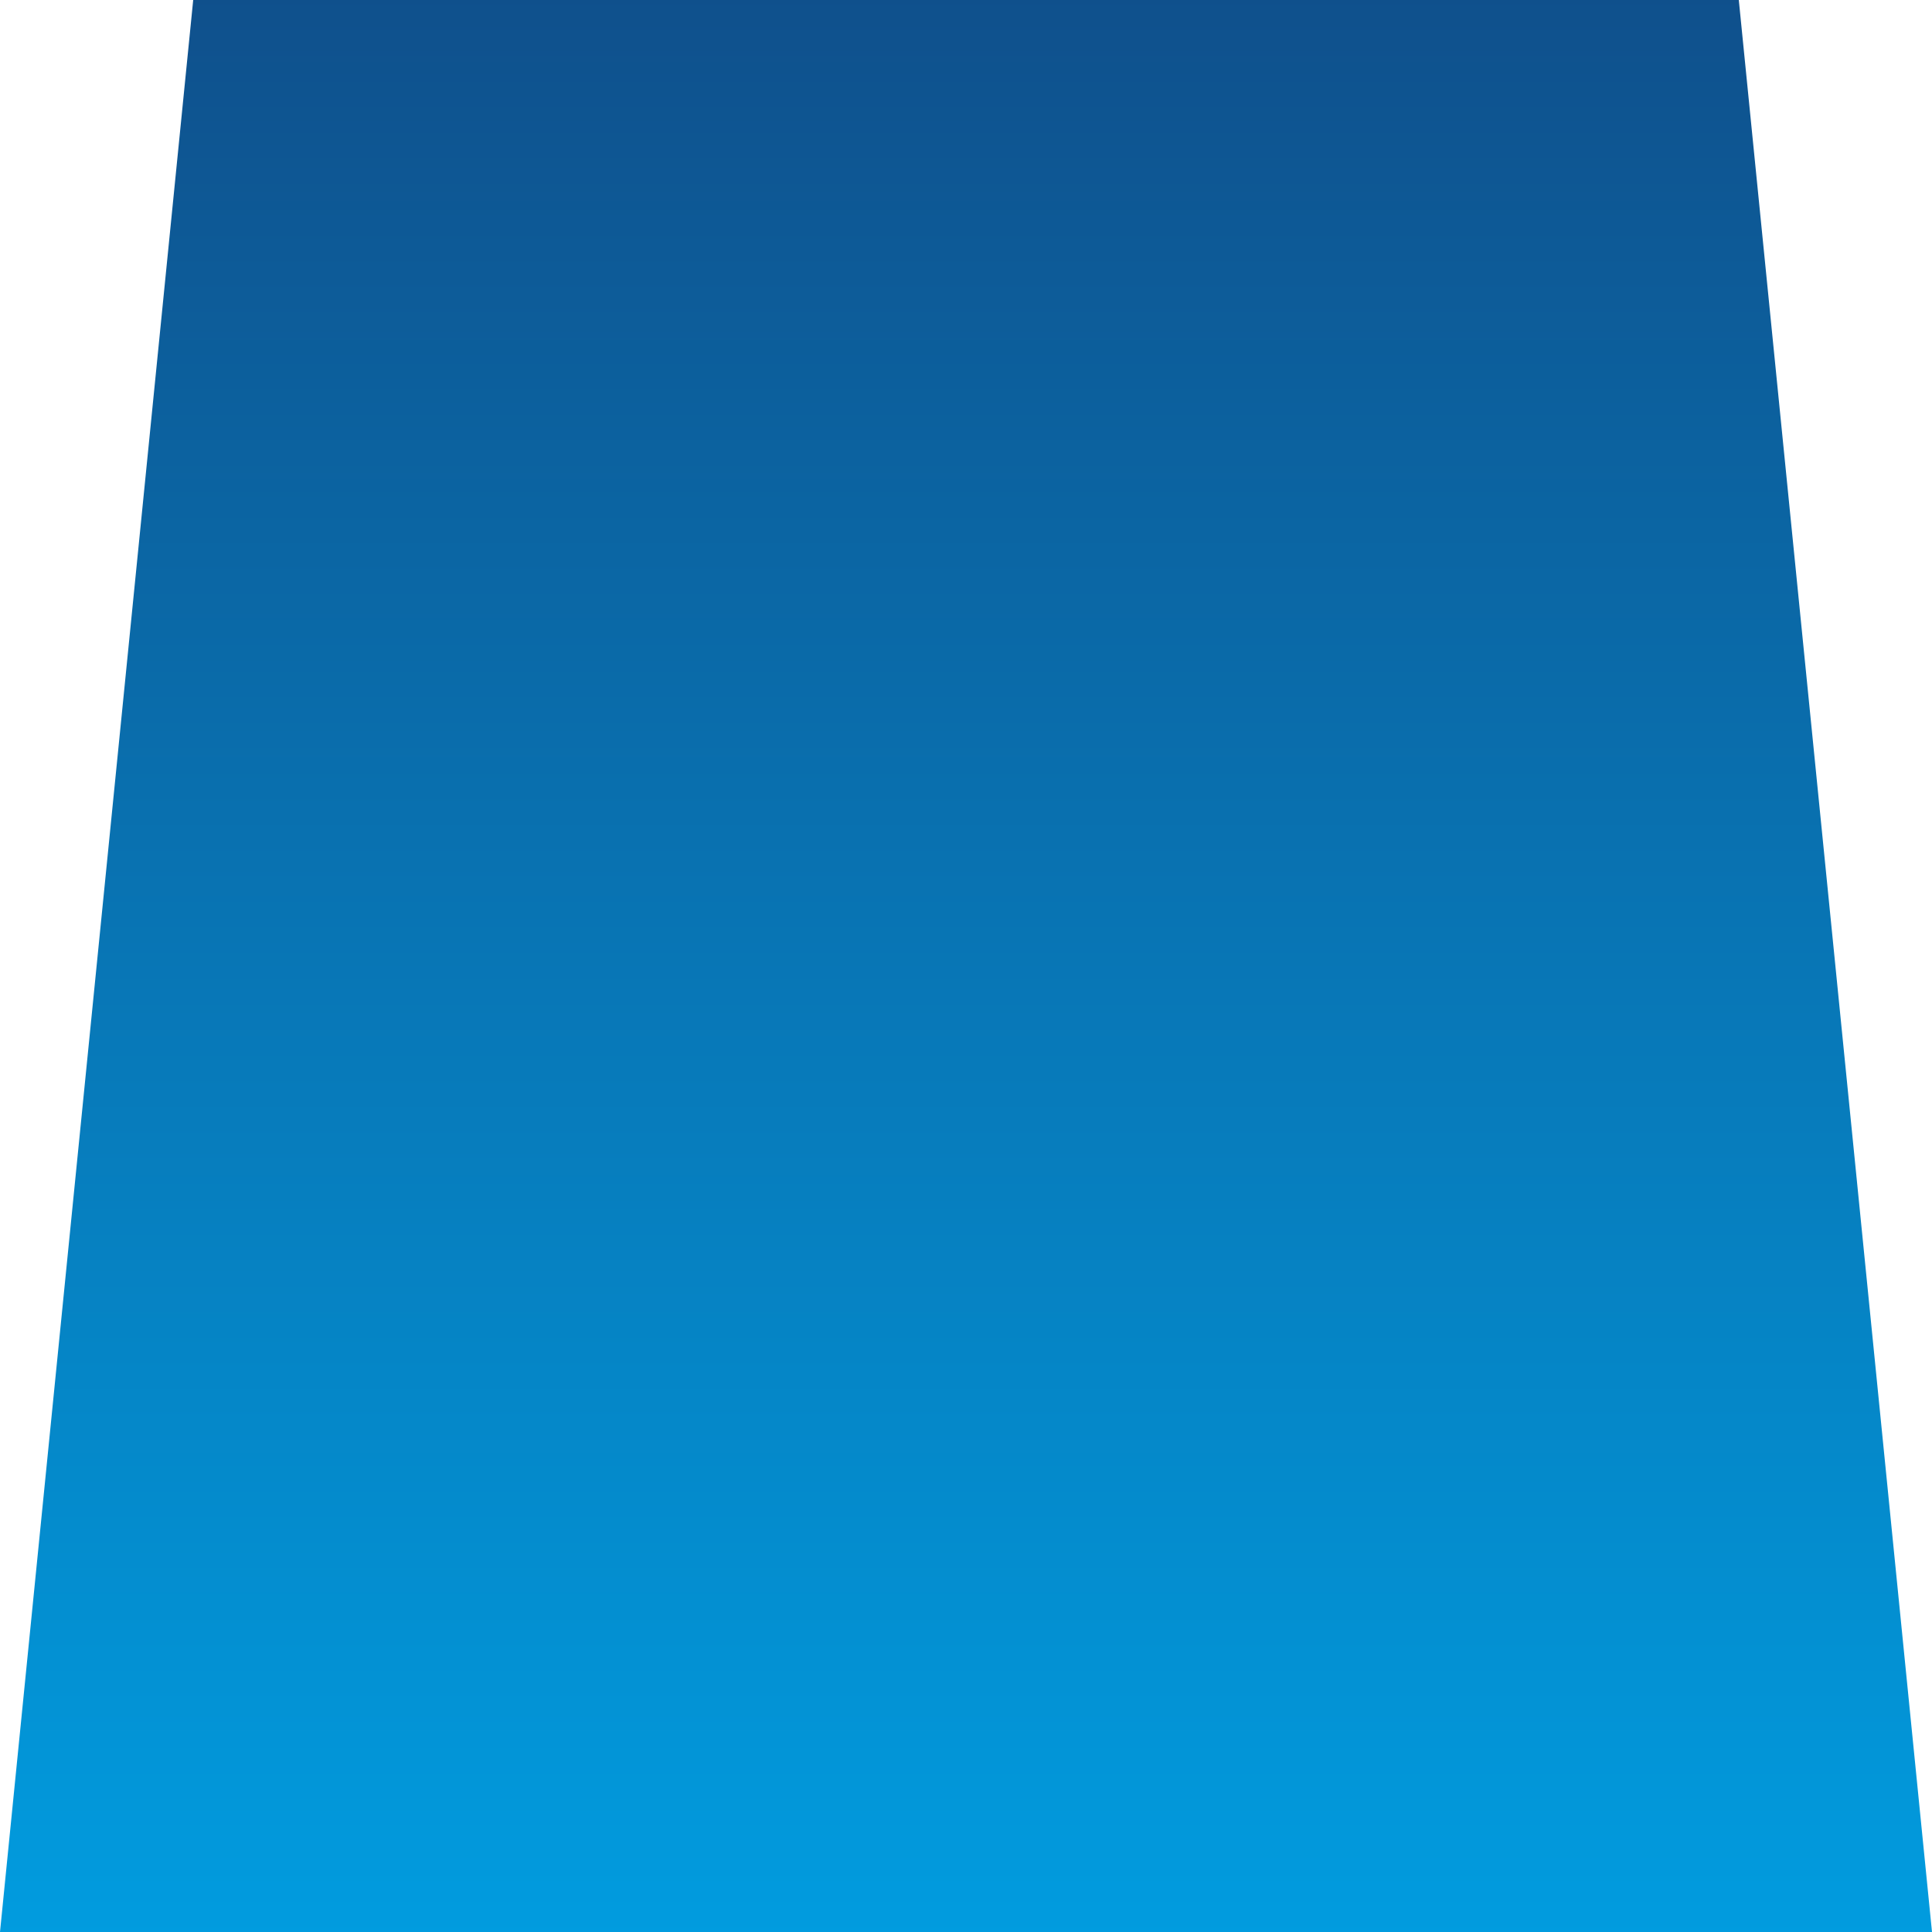 ﻿<svg xmlns='http://www.w3.org/2000/svg' version='1.1' viewBox='0 0 10 10' preserveAspectRatio='none'>
<linearGradient id='linear-gradient' x2='0%' y2='100%'>
  <stop offset='0%' stop-color='#0f508c'/>
  <stop offset='100%' stop-color='#019cdf'/>
</linearGradient>
<g fill='url(#linear-gradient)'>
<path d='M 1 0 L 9 0 L 10 10 L 0 10'/>
</g>

</svg>